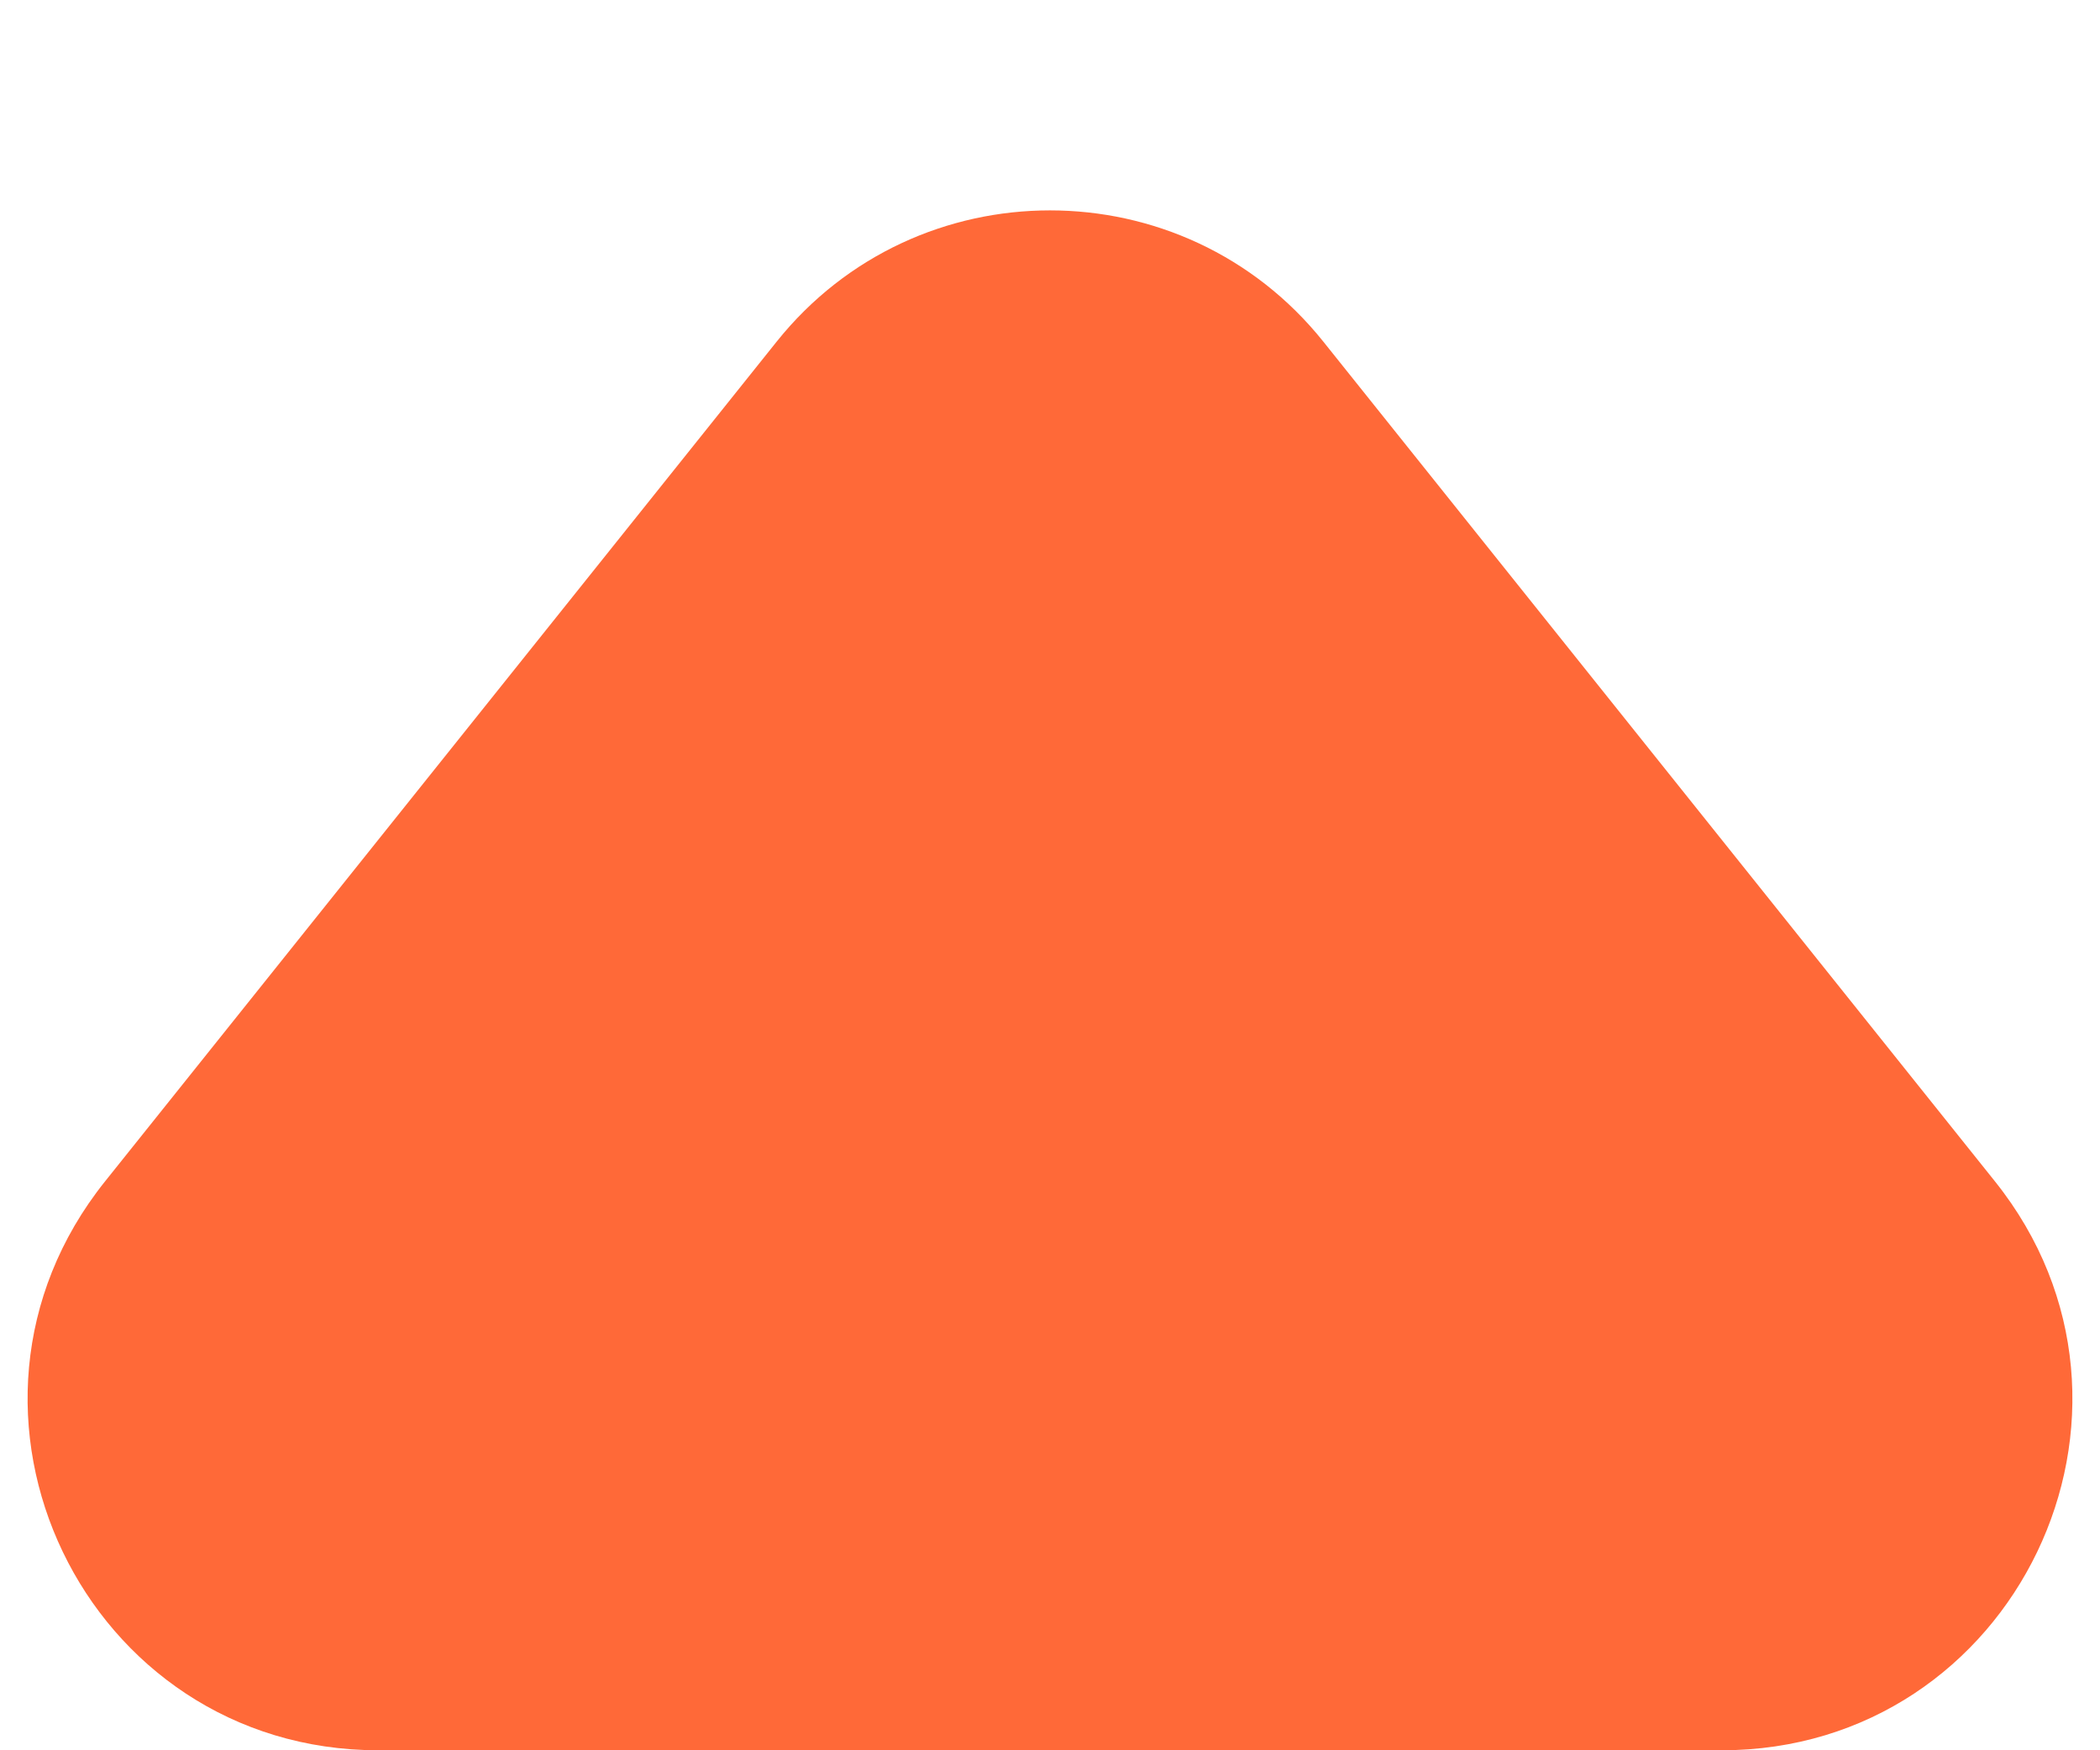 <svg width="6" height="5" viewBox="0 0 6 5" fill="none" xmlns="http://www.w3.org/2000/svg">
<path id="Icon" fill-rule="evenodd" clip-rule="evenodd" d="M4.919 5C5.758 5 6.224 4.03 5.7 3.375L3.781 0.976C3.381 0.476 2.619 0.476 2.219 0.976L0.3 3.375C-0.224 4.03 0.242 5 1.081 5L4.919 5Z" fill="#FF6938"/>
</svg>
